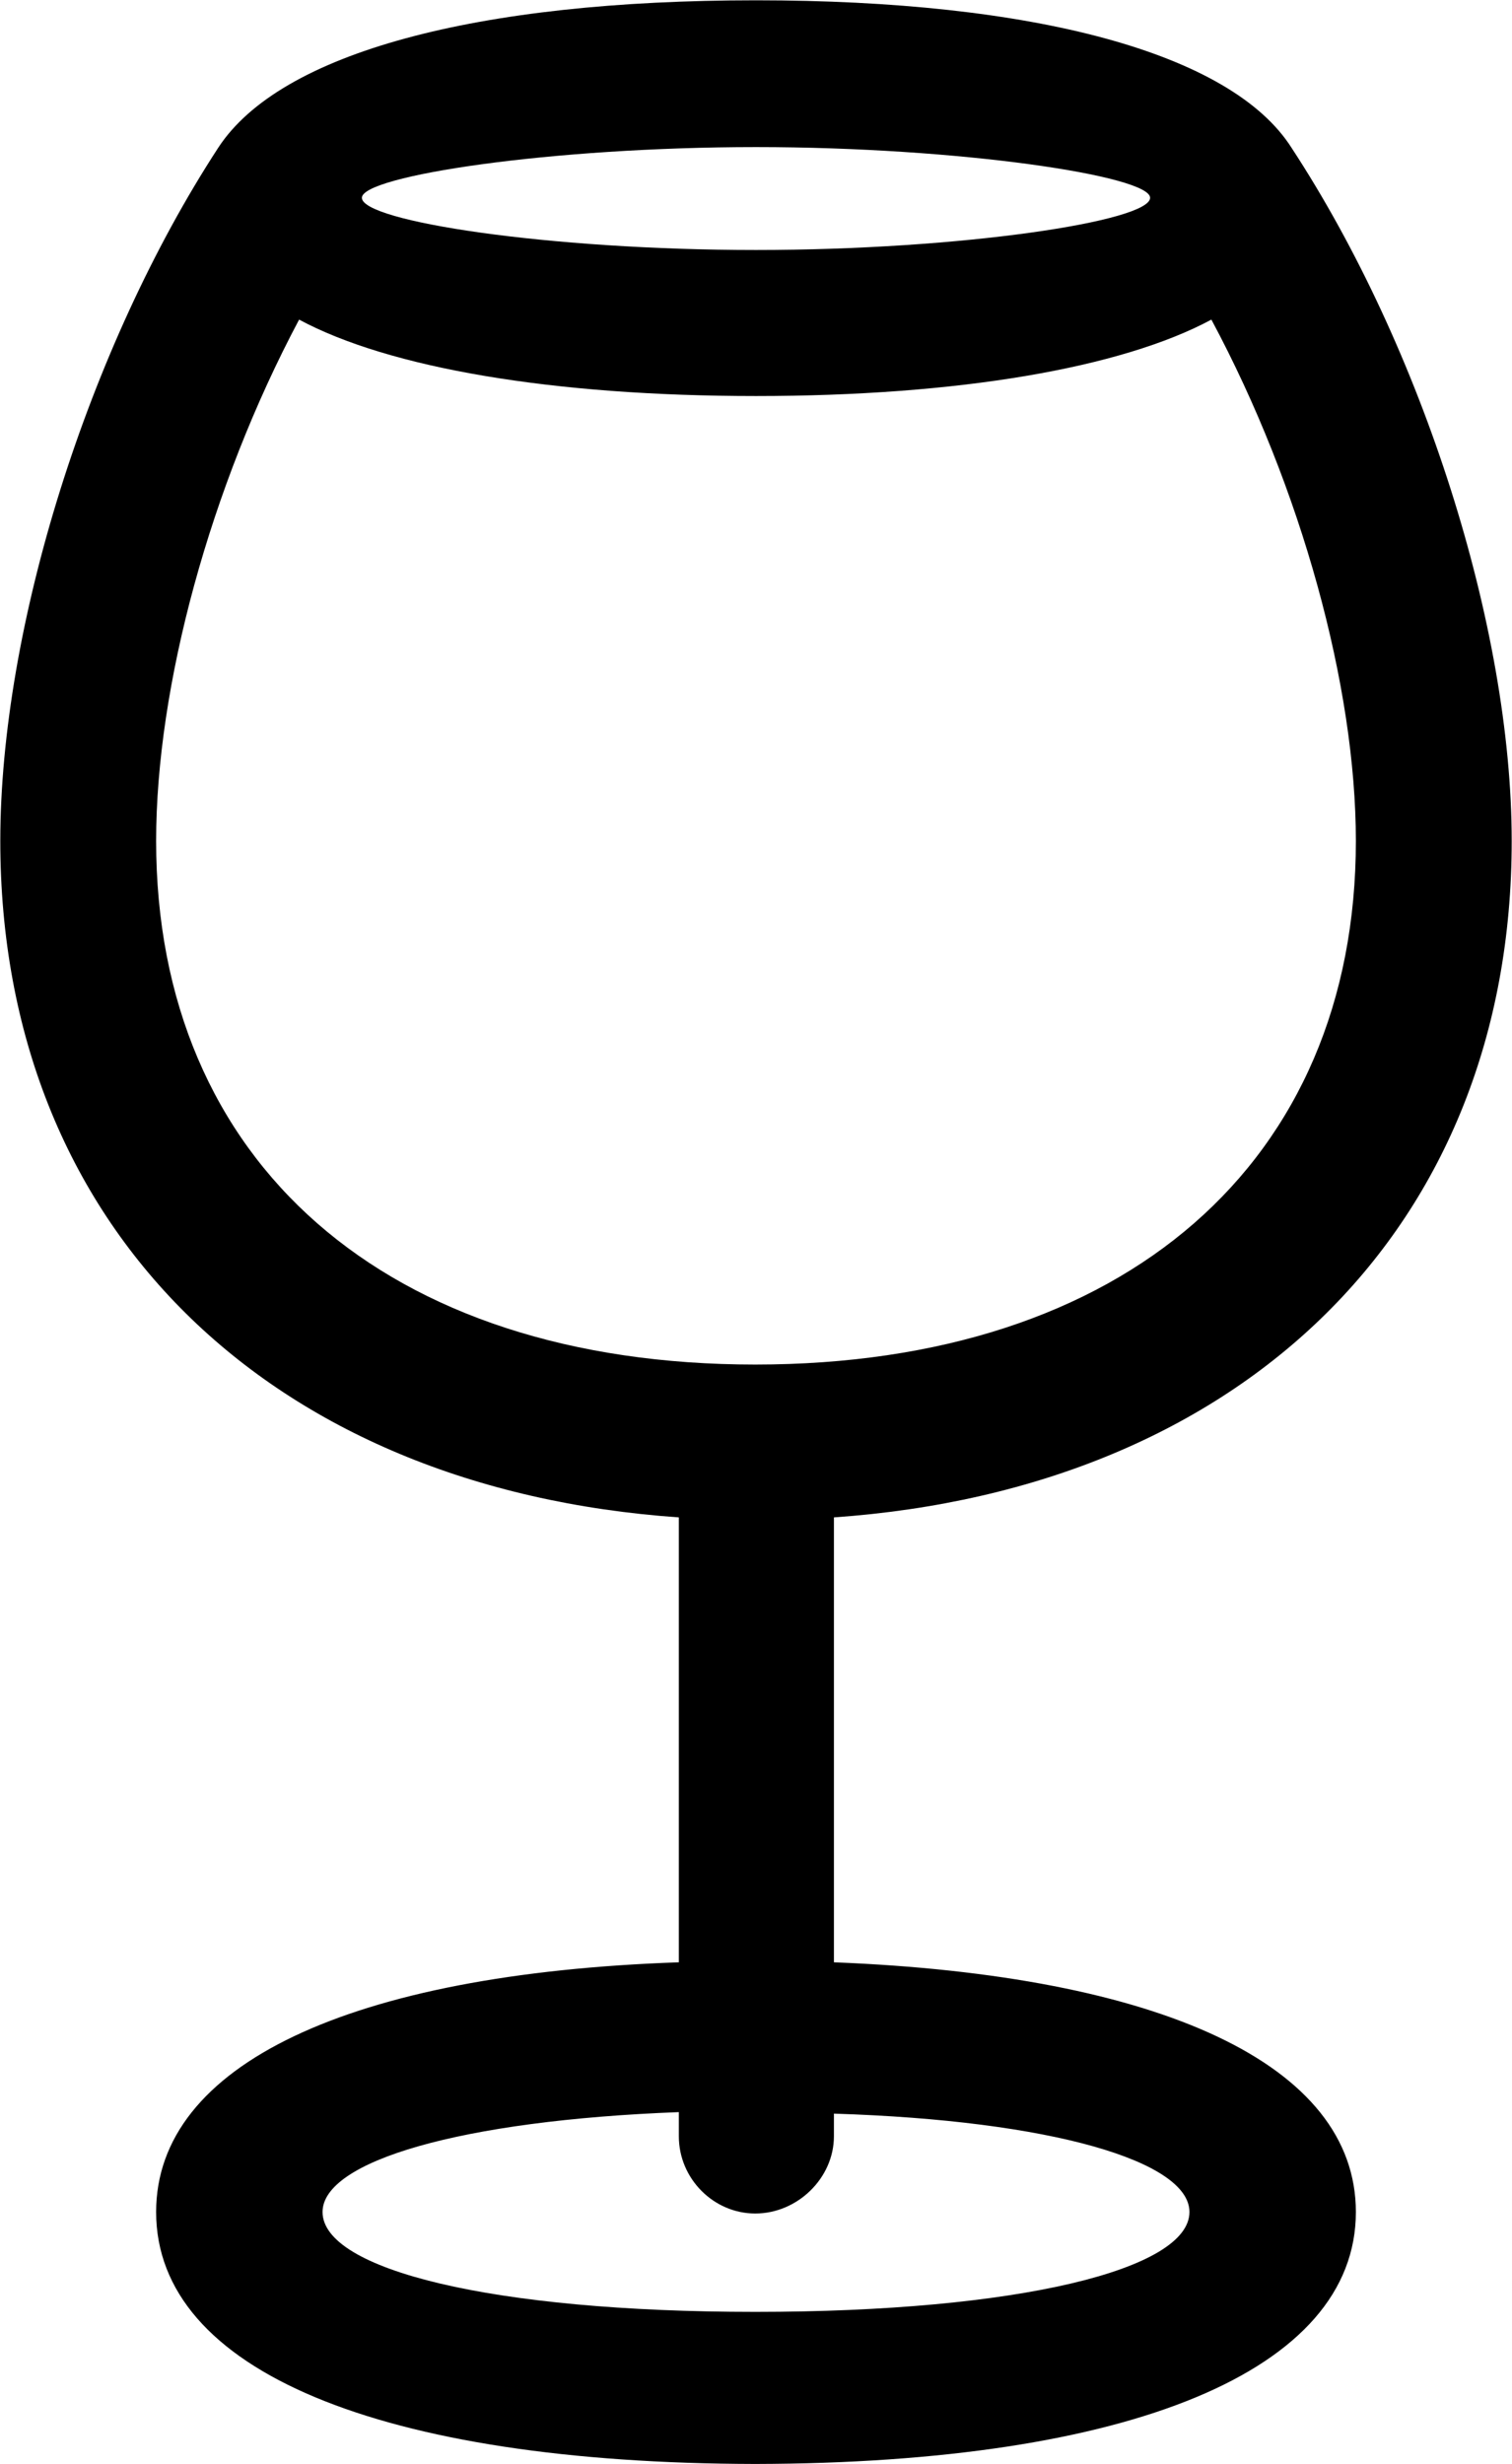 <svg viewBox="0 0 19.988 32.566" xmlns="http://www.w3.org/2000/svg"><path d="M9.984 32.564C14.934 32.554 17.924 31.334 17.924 29.234C17.924 27.284 15.344 26.104 11.024 25.934V20.054C16.444 19.674 19.984 16.214 19.984 11.114C19.984 8.294 18.804 4.594 17.074 1.954C16.274 0.694 13.654 0.004 9.994 0.004C6.304 0.004 3.704 0.694 2.884 1.954C1.164 4.594 0.004 8.294 0.004 11.114C0.004 16.214 3.544 19.674 8.974 20.054V25.934C4.634 26.084 2.064 27.284 2.064 29.234C2.064 31.334 5.034 32.554 9.984 32.564ZM9.994 3.304C7.244 3.304 4.784 2.924 4.784 2.614C4.784 2.324 7.284 1.944 9.994 1.944C12.684 1.944 15.204 2.324 15.204 2.614C15.204 2.924 12.714 3.304 9.994 3.304ZM9.984 18.034C5.104 18.034 2.064 15.364 2.064 11.114C2.064 9.074 2.774 6.444 3.954 4.224C5.144 4.864 7.304 5.234 9.994 5.234C12.664 5.234 14.824 4.864 16.014 4.224C17.204 6.444 17.924 9.074 17.924 11.114C17.924 15.364 14.864 18.034 9.984 18.034ZM9.984 29.254C10.544 29.254 11.024 28.784 11.024 28.234V27.934C13.904 28.024 15.724 28.564 15.724 29.234C15.724 29.994 13.464 30.554 9.984 30.554C6.494 30.554 4.264 29.994 4.264 29.234C4.264 28.564 6.084 28.024 8.974 27.914V28.234C8.974 28.794 9.434 29.254 9.984 29.254Z" /></svg>